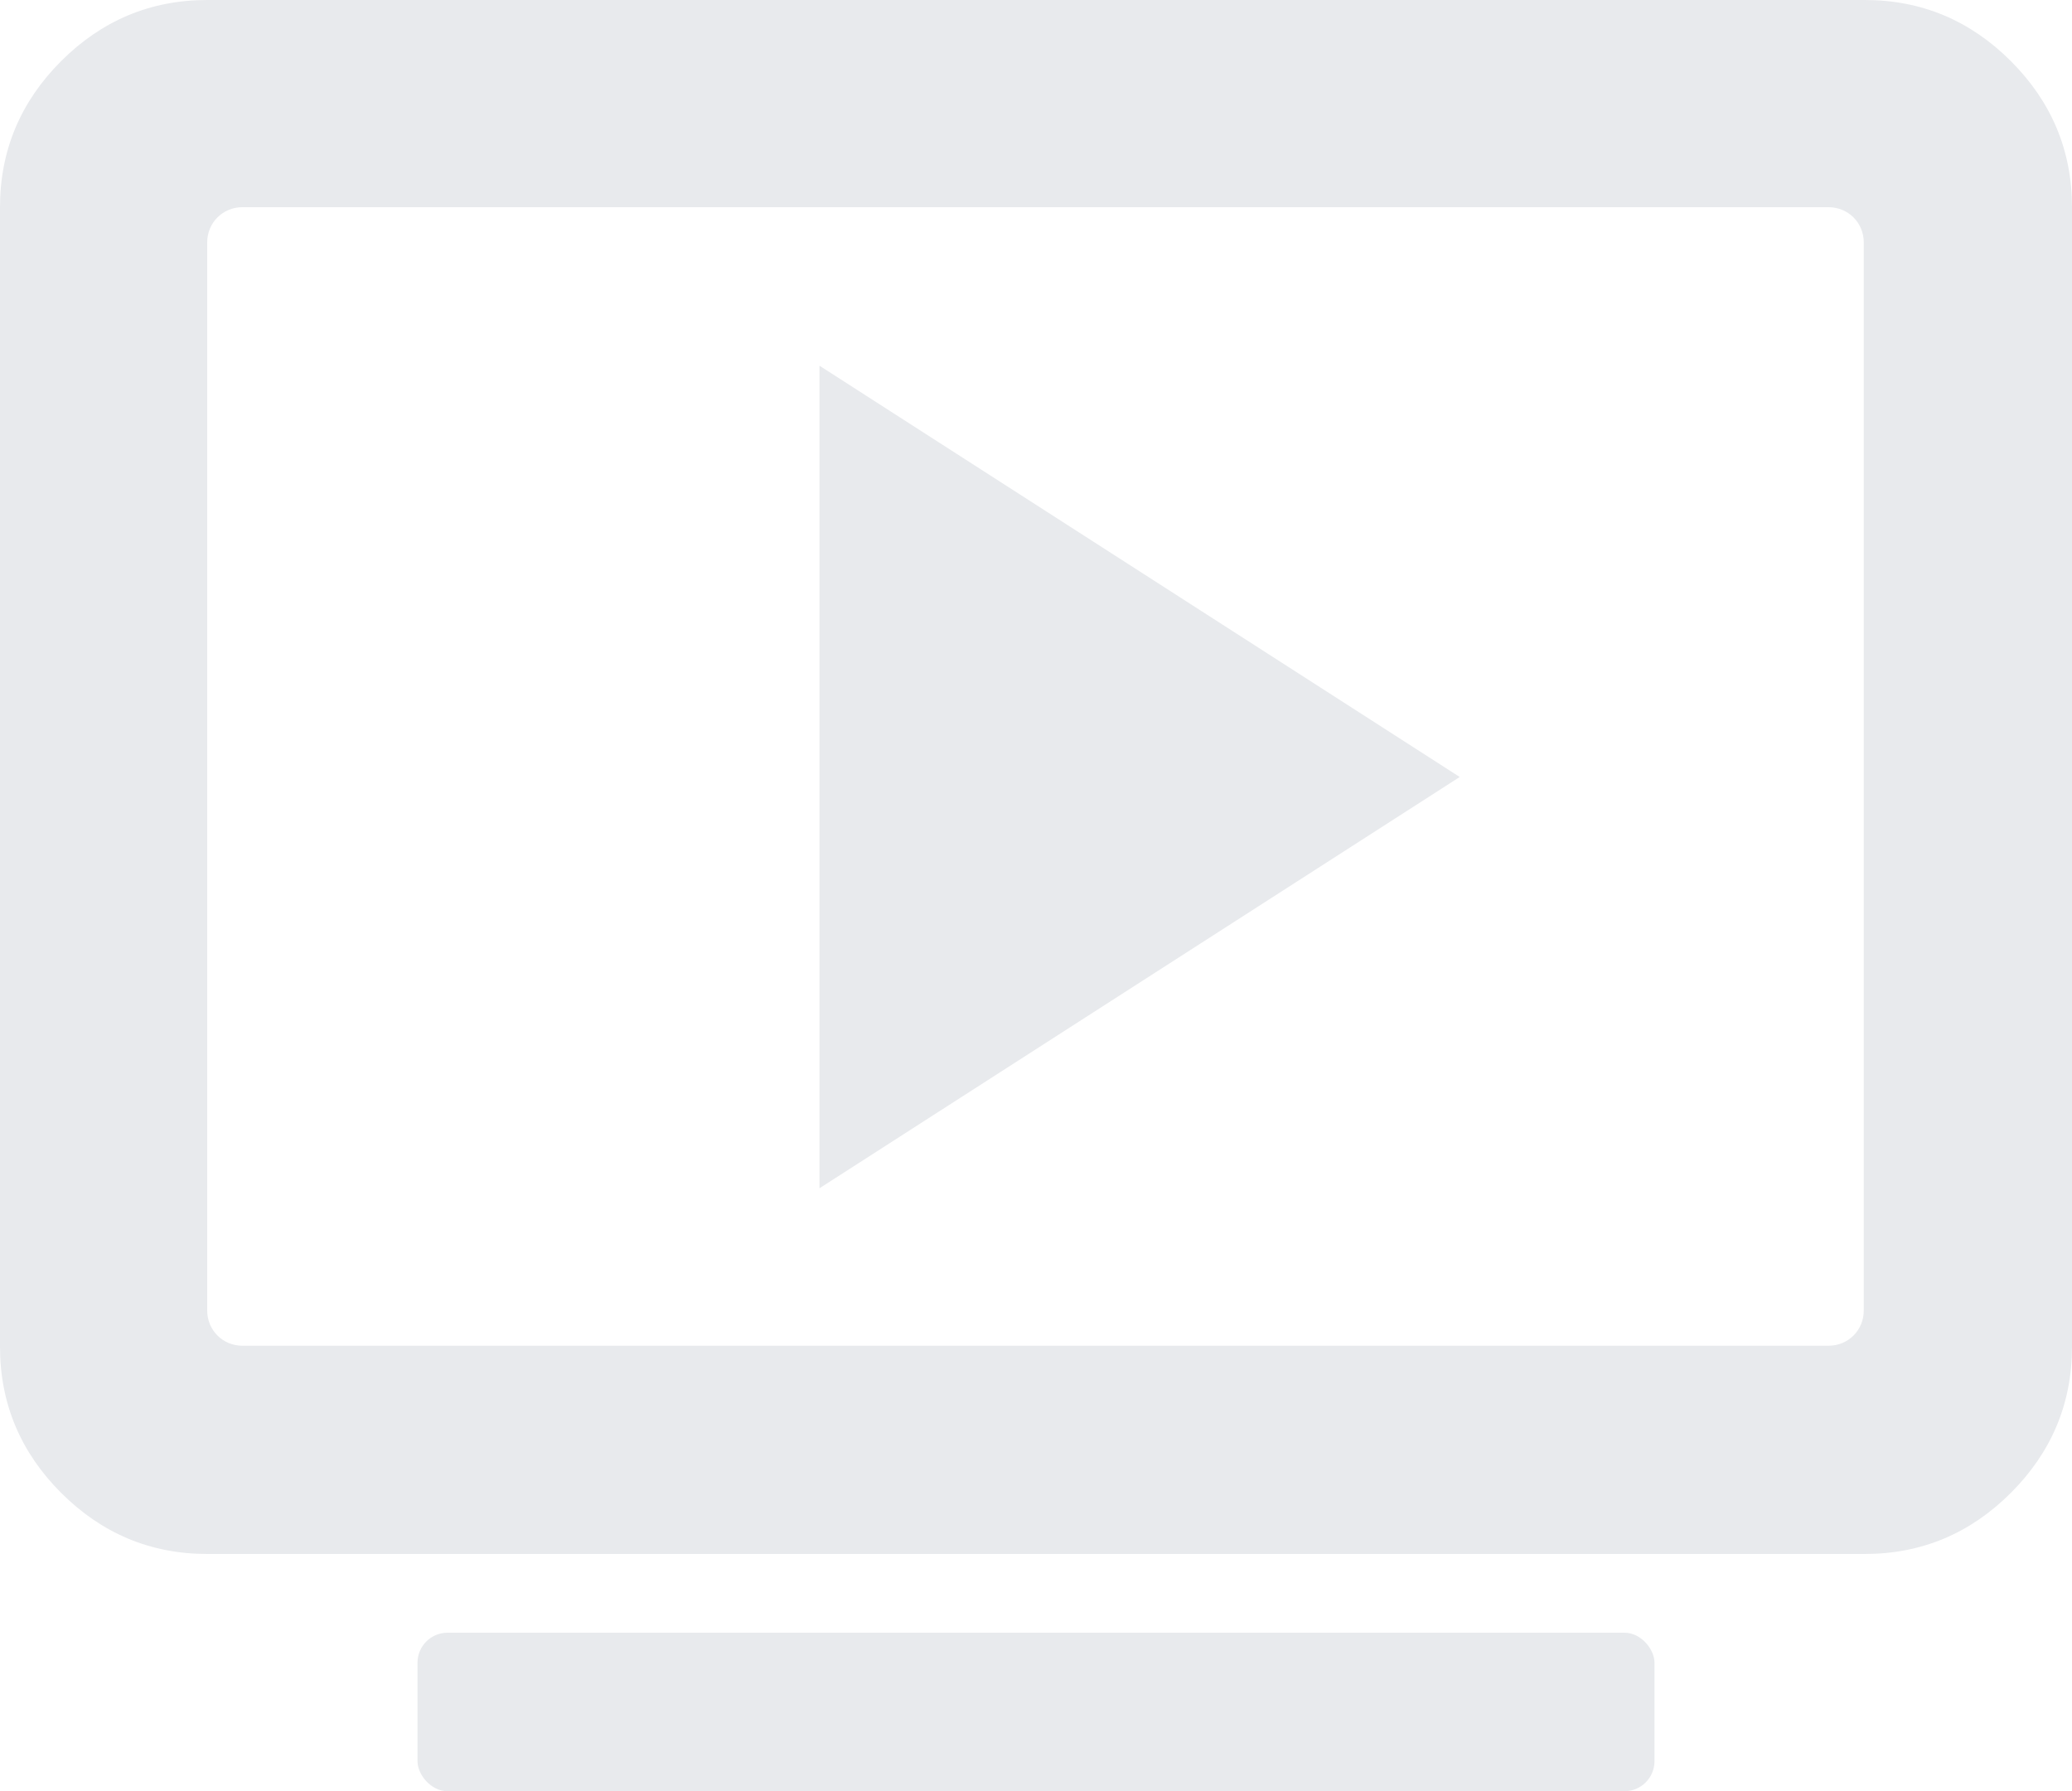 <?xml version="1.0" encoding="UTF-8"?><svg id="a" xmlns="http://www.w3.org/2000/svg" width="20" height="17.29" viewBox="0 0 20 17.29"><path d="M18,2H2v11h16V2Z" style="fill:none;"/><path d="M2,15h16c.55,0,1.02-.2,1.41-.59s.59-.86.59-1.41V2c0-.55-.2-1.02-.59-1.41s-.86-.59-1.41-.59H2C1.45,0,.98.2.59.59s-.59.86-.59,1.41v11c0,.55.2,1.02.59,1.41s.86.59,1.41.59ZM2.34,2h15.31c.19,0,.34.15.34.34v10.31c0,.19-.15.34-.34.34H2.34c-.19,0-.34-.15-.34-.34V2.34c0-.19.15-.34.34-.34Z" style="fill:#e8eaed;"/><polygon points="7.91 11.47 14.09 7.5 7.91 3.53 7.91 11.47" style="fill:#e8eaed;"/><rect x="4.03" y="15.76" width="11.94" height="1.53" rx=".29" ry=".29" style="fill:#e8eaed;"/></svg>